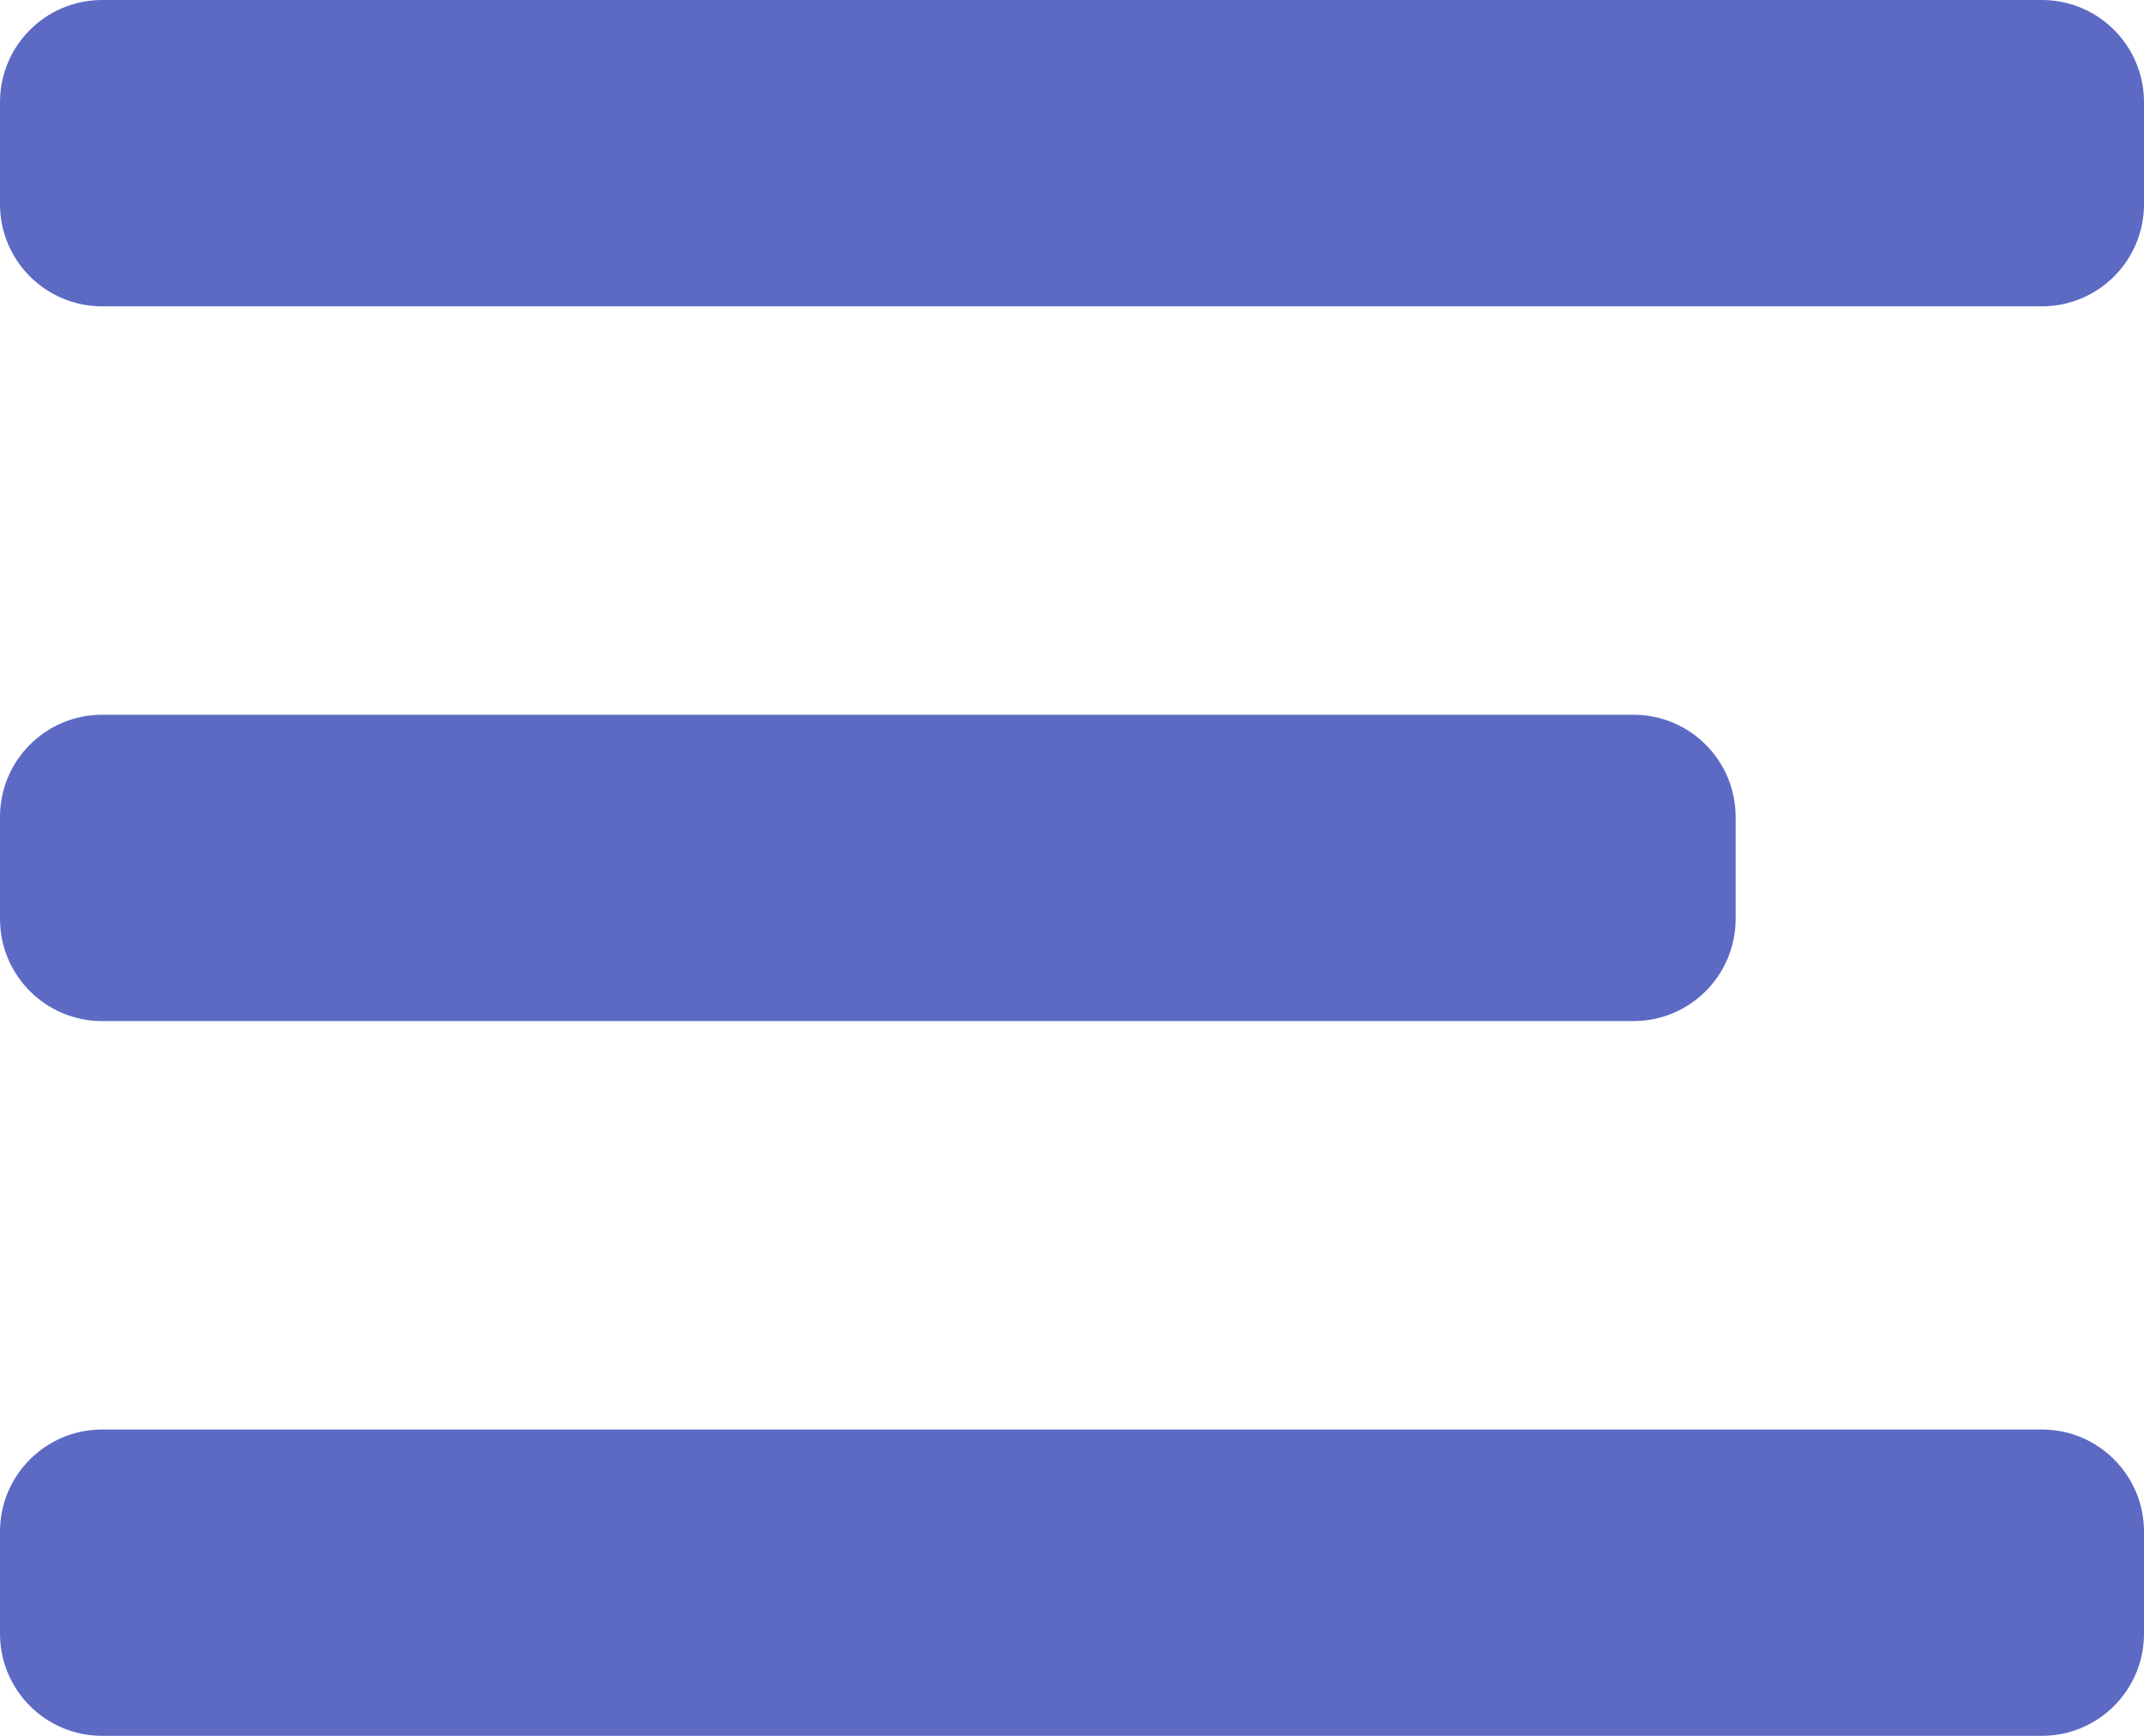<svg width="21" height="17" viewBox="0 0 21 17" fill="none" xmlns="http://www.w3.org/2000/svg">
<path fill-rule="evenodd" clip-rule="evenodd" d="M0 1C0 0.448 0.448 0 1 0H20C20.552 0 21 0.448 21 1V2C21 2.552 20.552 3 20 3H1C0.448 3 0 2.552 0 2V1ZM0 8C0 7.448 0.448 7 1 7H16C16.552 7 17 7.448 17 8V9C17 9.552 16.552 10 16 10H1C0.448 10 0 9.552 0 9V8ZM1 14C0.448 14 0 14.448 0 15V16C0 16.552 0.448 17 1 17H20C20.552 17 21 16.552 21 16V15C21 14.448 20.552 14 20 14H1Z" fill="#5C6AC4"/>
</svg>
